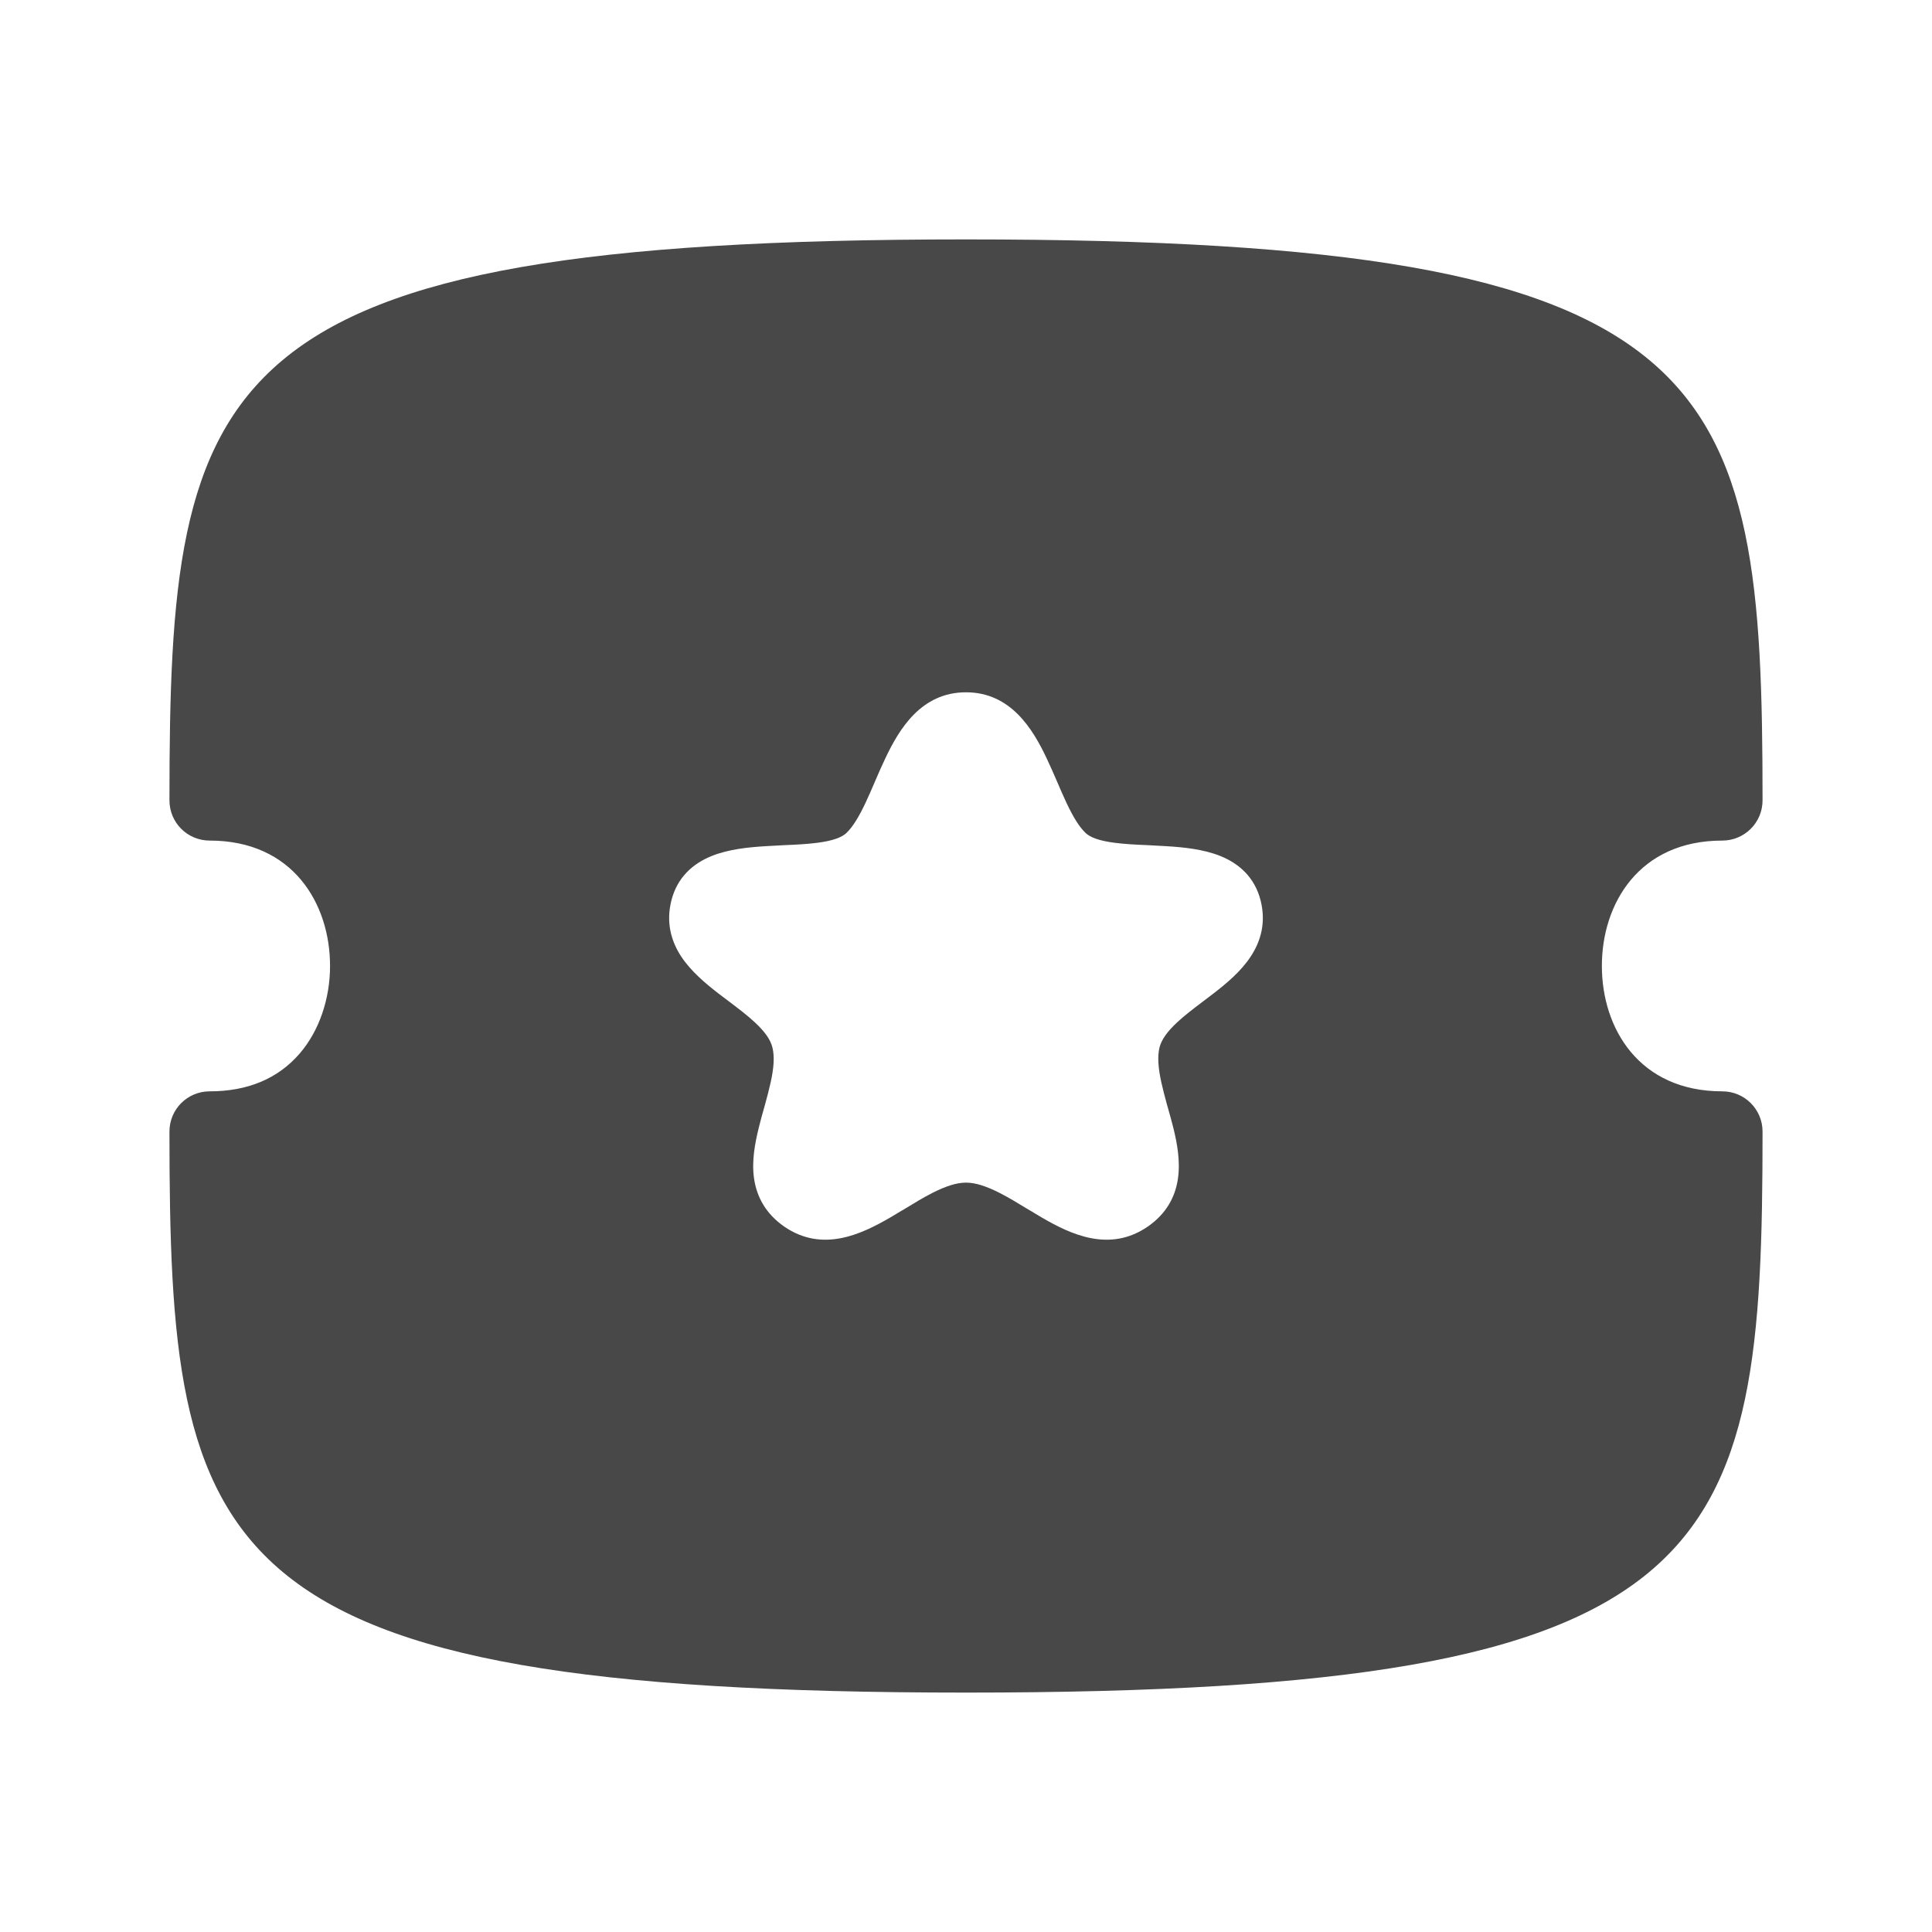 <svg width="24" height="24" viewBox="0 0 24 24" fill="none" xmlns="http://www.w3.org/2000/svg">
<path fill-rule="evenodd" clip-rule="evenodd" d="M19.899 11.999C19.899 12.775 20.362 13.557 21.395 13.557C21.671 13.557 21.895 13.78 21.895 14.057C21.895 19.352 21.444 21.026 12 21.026C2.556 21.026 2.105 19.352 2.105 14.057C2.105 13.78 2.328 13.557 2.605 13.557C3.078 13.557 3.454 13.399 3.723 13.087C3.963 12.809 4.1 12.412 4.1 11.999C4.1 11.225 3.638 10.442 2.605 10.442C2.328 10.442 2.105 10.219 2.105 9.942C2.105 4.649 2.556 2.974 12 2.974C21.444 2.974 21.895 4.649 21.895 9.942C21.895 10.219 21.671 10.442 21.395 10.442C20.362 10.442 19.899 11.225 19.899 11.999ZM10.999 9.418C11.17 9.057 11.443 8.6 12 8.6C12.556 8.6 12.83 9.057 13.001 9.418C13.047 9.514 13.089 9.613 13.13 9.706L13.132 9.711C13.172 9.804 13.21 9.892 13.249 9.975C13.331 10.148 13.406 10.272 13.486 10.348C13.542 10.401 13.65 10.444 13.843 10.469C13.973 10.486 14.11 10.493 14.26 10.499C14.33 10.502 14.403 10.506 14.479 10.511C14.701 10.524 14.951 10.549 15.163 10.635C15.389 10.727 15.585 10.895 15.659 11.183C15.729 11.456 15.664 11.691 15.535 11.885C15.415 12.067 15.237 12.216 15.076 12.34C15.028 12.377 14.982 12.412 14.937 12.446C14.821 12.534 14.716 12.613 14.623 12.7C14.496 12.818 14.427 12.918 14.403 13.015C14.377 13.126 14.387 13.266 14.426 13.443C14.445 13.53 14.469 13.62 14.495 13.716L14.508 13.762C14.531 13.842 14.554 13.926 14.575 14.008C14.623 14.202 14.664 14.424 14.633 14.639C14.601 14.868 14.488 15.078 14.258 15.237C13.78 15.566 13.293 15.328 12.946 15.127C12.874 15.085 12.807 15.045 12.743 15.006C12.633 14.939 12.531 14.877 12.422 14.821C12.255 14.736 12.119 14.691 12 14.691C11.881 14.691 11.745 14.736 11.578 14.821C11.469 14.877 11.367 14.939 11.257 15.006C11.193 15.045 11.126 15.085 11.054 15.127C10.706 15.328 10.22 15.566 9.742 15.237C9.513 15.078 9.4 14.868 9.367 14.639C9.336 14.424 9.378 14.203 9.426 14.008C9.446 13.926 9.469 13.842 9.492 13.762L9.505 13.716C9.531 13.62 9.555 13.53 9.574 13.443C9.613 13.266 9.623 13.126 9.596 13.015C9.573 12.918 9.504 12.818 9.377 12.7C9.284 12.613 9.179 12.534 9.063 12.446C9.018 12.413 8.971 12.377 8.923 12.34C8.763 12.216 8.585 12.067 8.464 11.885C8.336 11.691 8.271 11.457 8.341 11.183C8.415 10.895 8.611 10.727 8.837 10.635C9.049 10.549 9.298 10.524 9.521 10.511C9.597 10.506 9.67 10.502 9.74 10.499C9.89 10.493 10.027 10.486 10.157 10.469C10.35 10.444 10.458 10.401 10.514 10.348C10.594 10.272 10.669 10.148 10.751 9.975C10.79 9.892 10.828 9.804 10.868 9.711L10.87 9.706C10.91 9.613 10.953 9.514 10.999 9.418Z" fill="#484848"/>
</svg>
